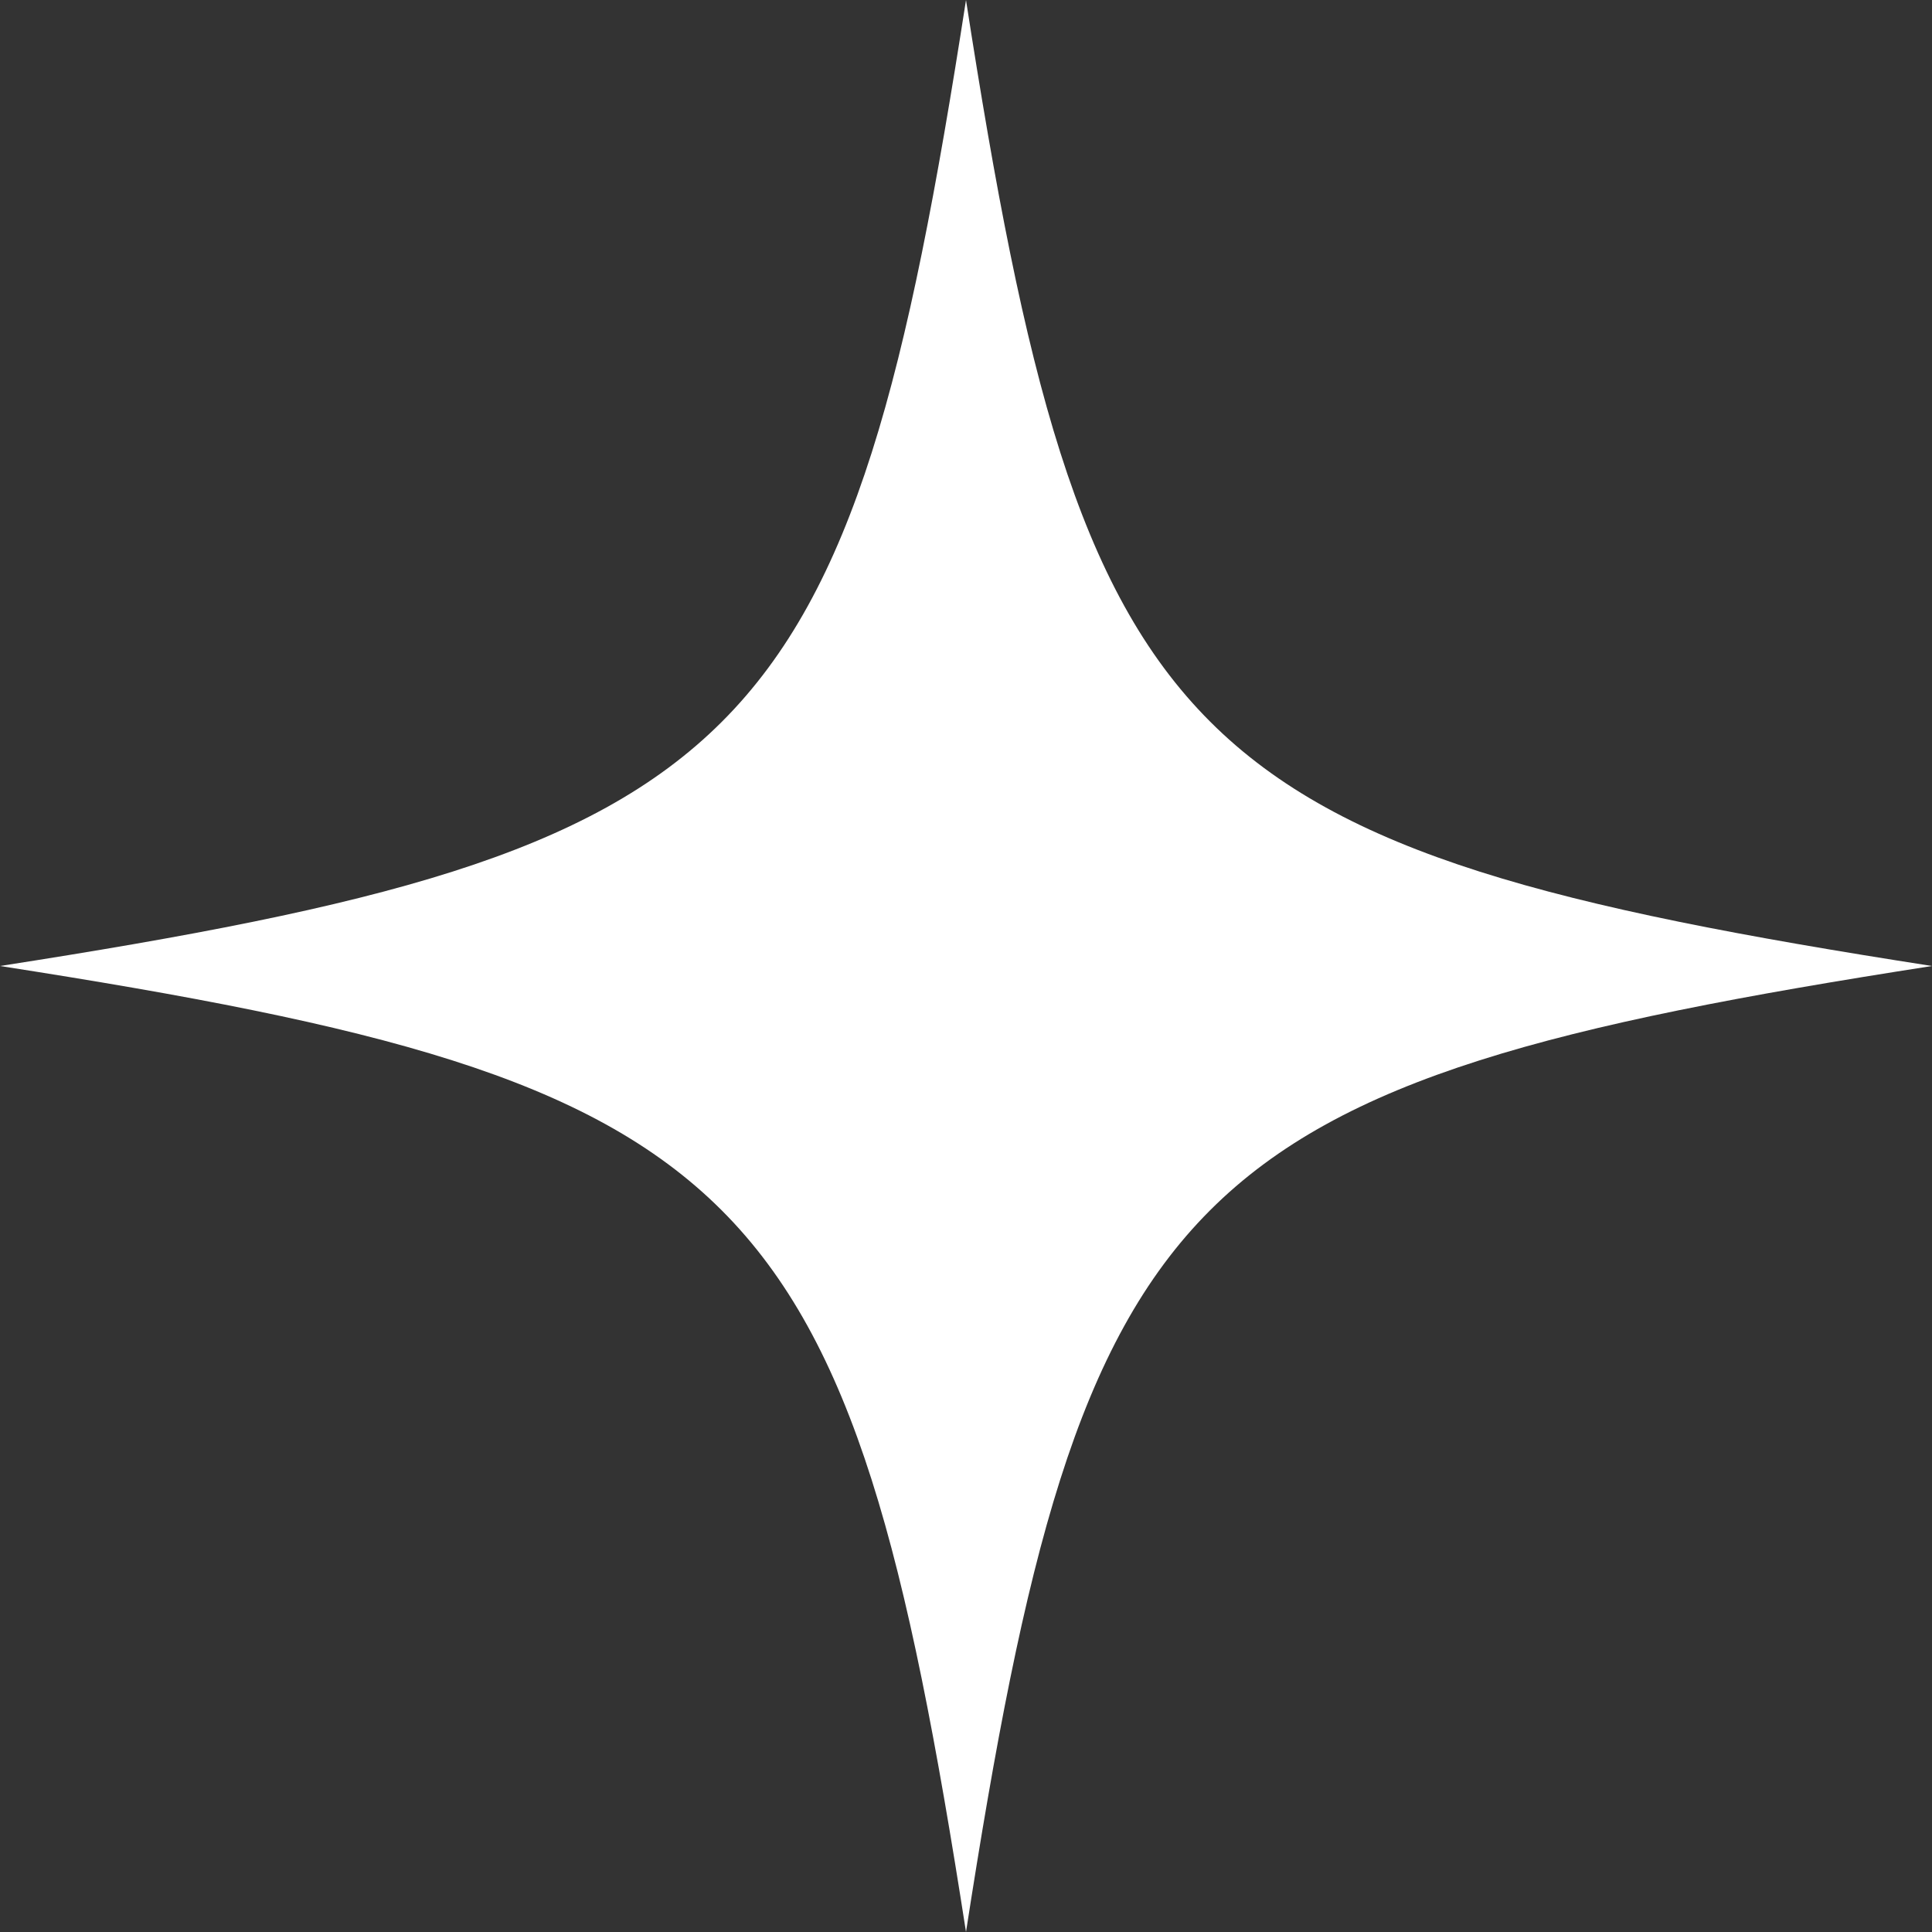 <svg width="30" height="30" viewBox="0 0 30 30" fill="none" xmlns="http://www.w3.org/2000/svg">
<rect x="0" y="0" width="30" height="30" fill="#333333" stroke="none"/>
<path d="M30 15C18.291 16.821 16.816 18.295 15 30C13.179 18.295 11.704 16.821 0 15C11.71 13.179 13.184 11.705 15 0C16.816 11.705 18.296 13.179 30 15Z" fill="white"/>
</svg>
